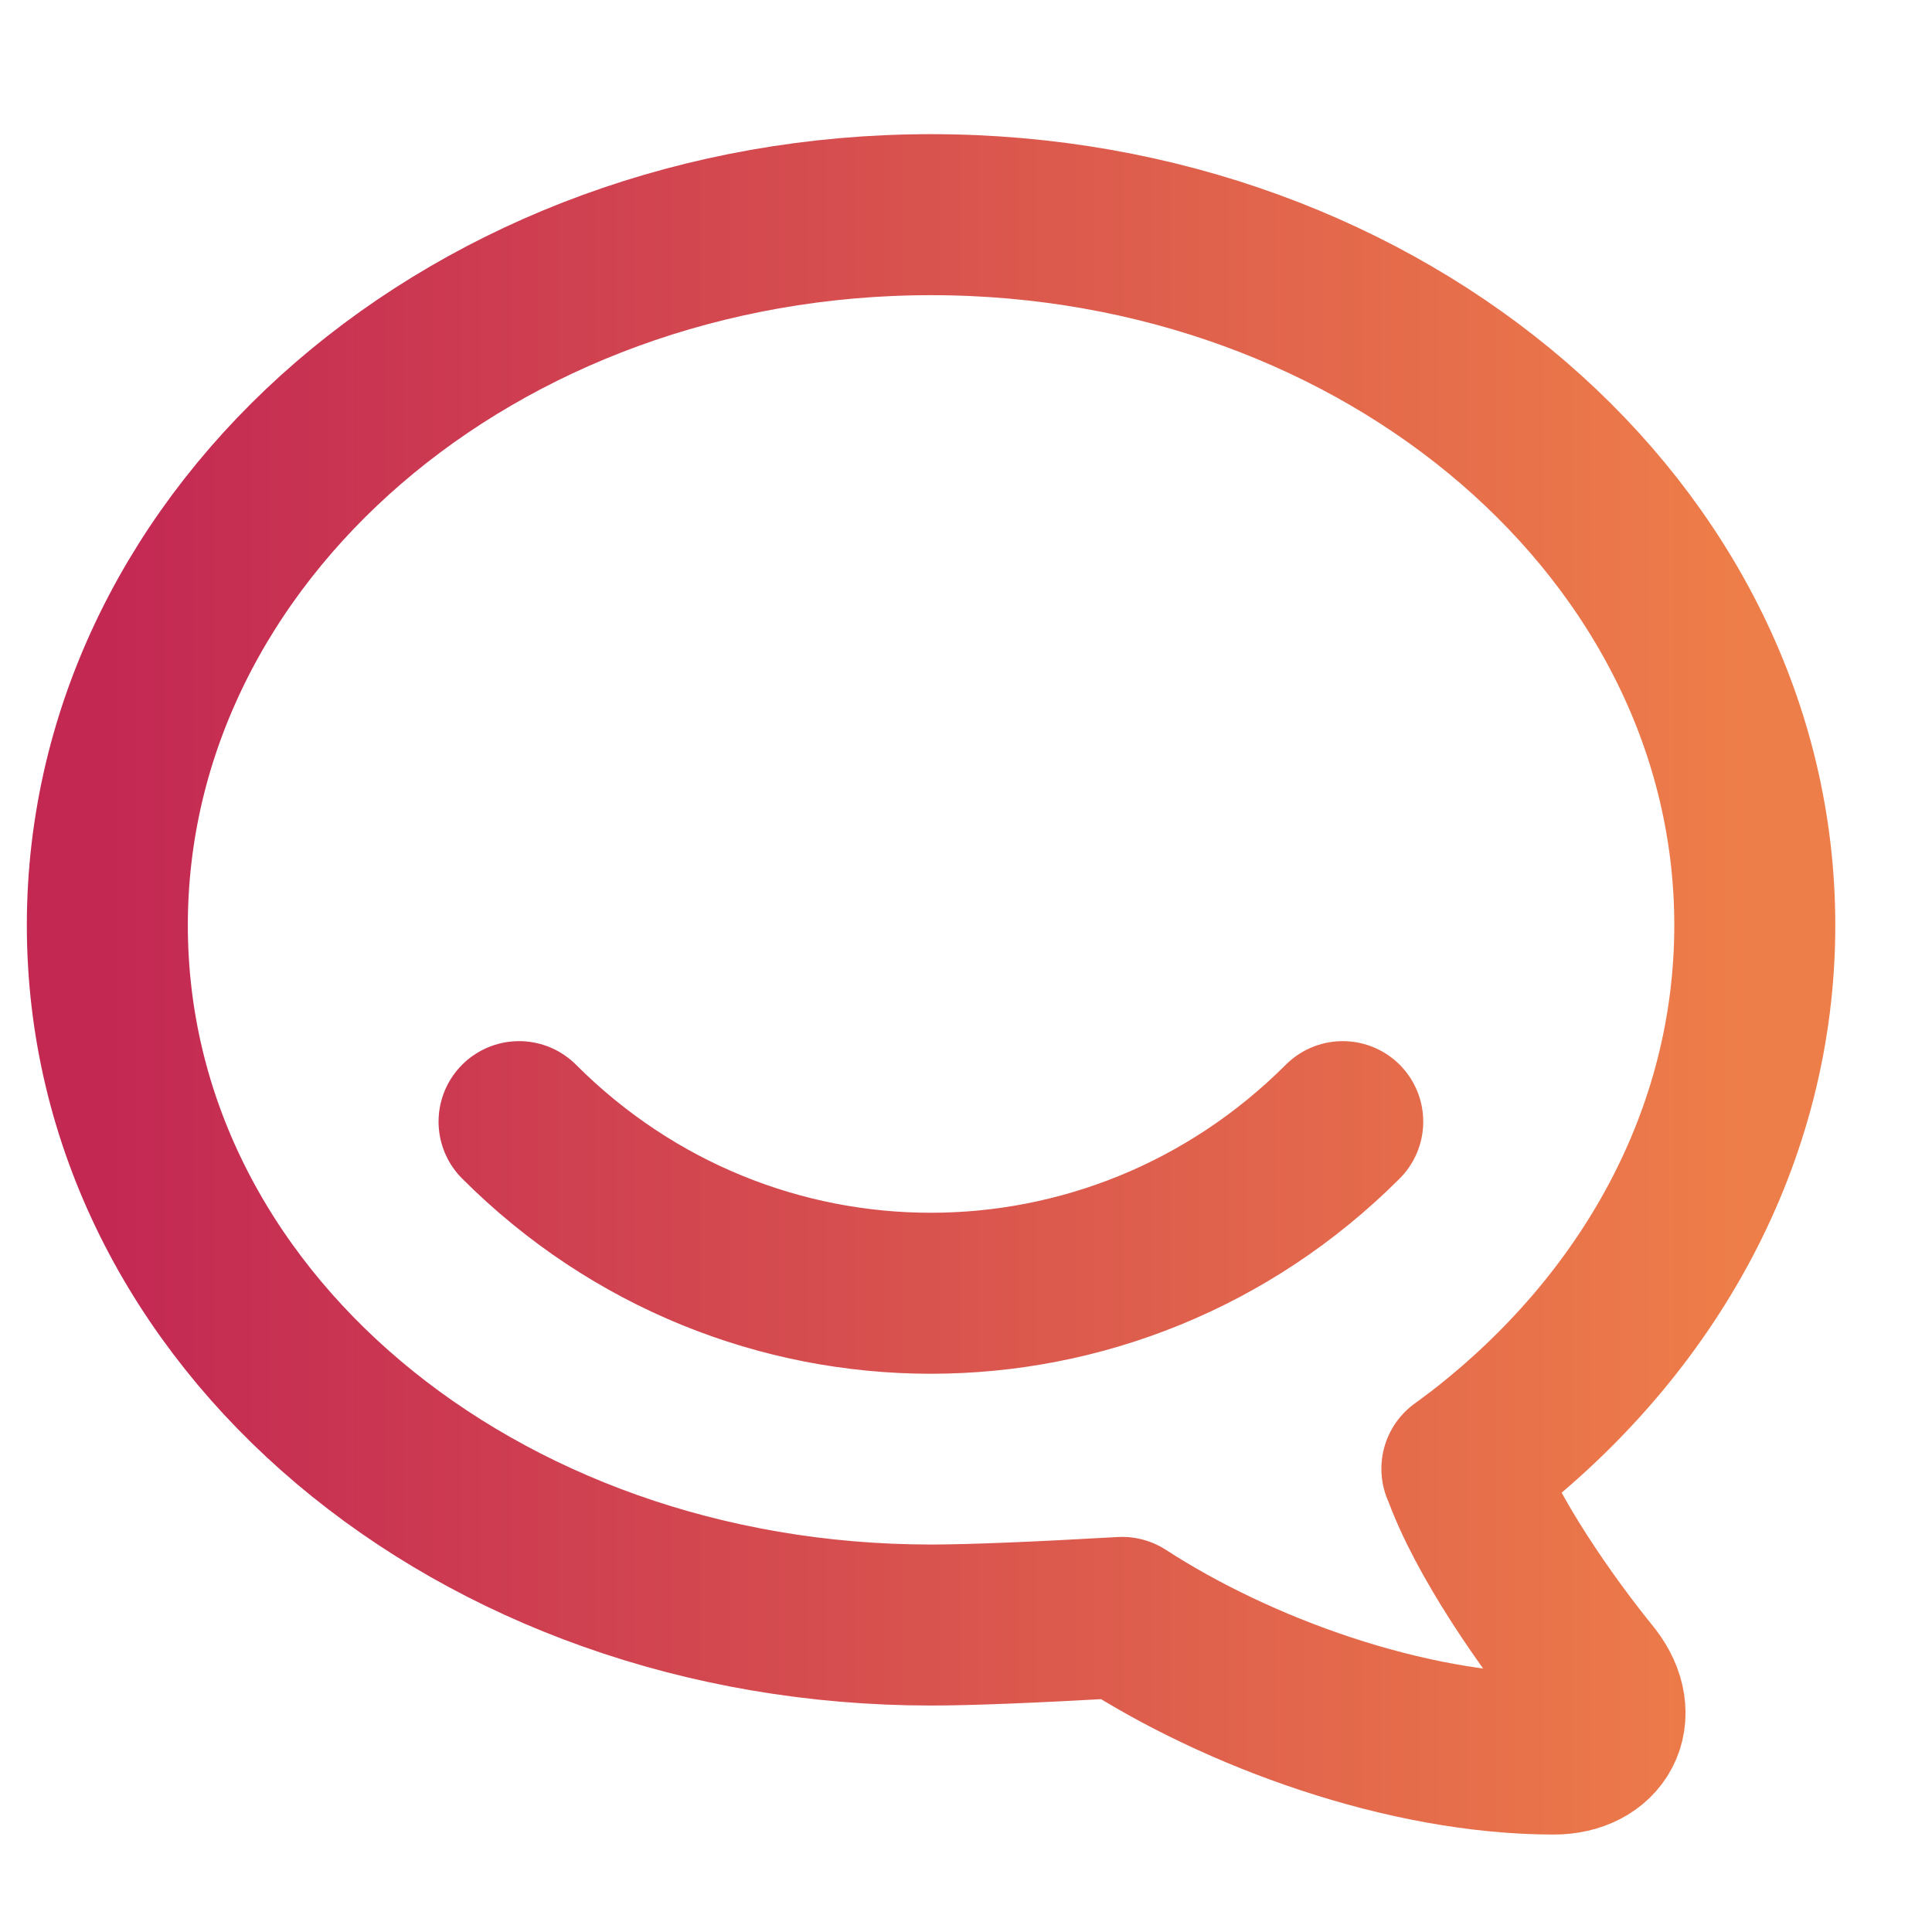 <svg width="18" height="18" viewBox="0 0 18 18" fill="none" xmlns="http://www.w3.org/2000/svg">
<path d="M4.836 10.45C6.967 12.582 10.378 12.582 12.51 10.45M13.62 13.684C13.62 13.684 13.686 13.637 13.791 13.557C15.362 12.342 16.349 10.581 16.349 8.62C16.349 4.966 12.912 2 8.674 2C4.436 2 1 4.966 1 8.62C1 12.277 4.436 15.14 8.674 15.14C9.036 15.14 9.629 15.116 10.455 15.069C11.531 15.768 13.102 16.342 14.476 16.342C14.902 16.342 15.102 15.992 14.829 15.636C14.415 15.127 13.844 14.313 13.622 13.683L13.62 13.684Z" stroke="url(#paint0_linear_5315_48725)" stroke-width="1.5" stroke-linecap="round" stroke-linejoin="round"/>
<defs>
<linearGradient id="paint0_linear_5315_48725" x1="1" y1="9.171" x2="16.349" y2="9.171" gradientUnits="userSpaceOnUse">
<stop stop-color="#C32853"/>
<stop offset="1" stop-color="#EE7E49"/>
</linearGradient>
</defs>
</svg>
